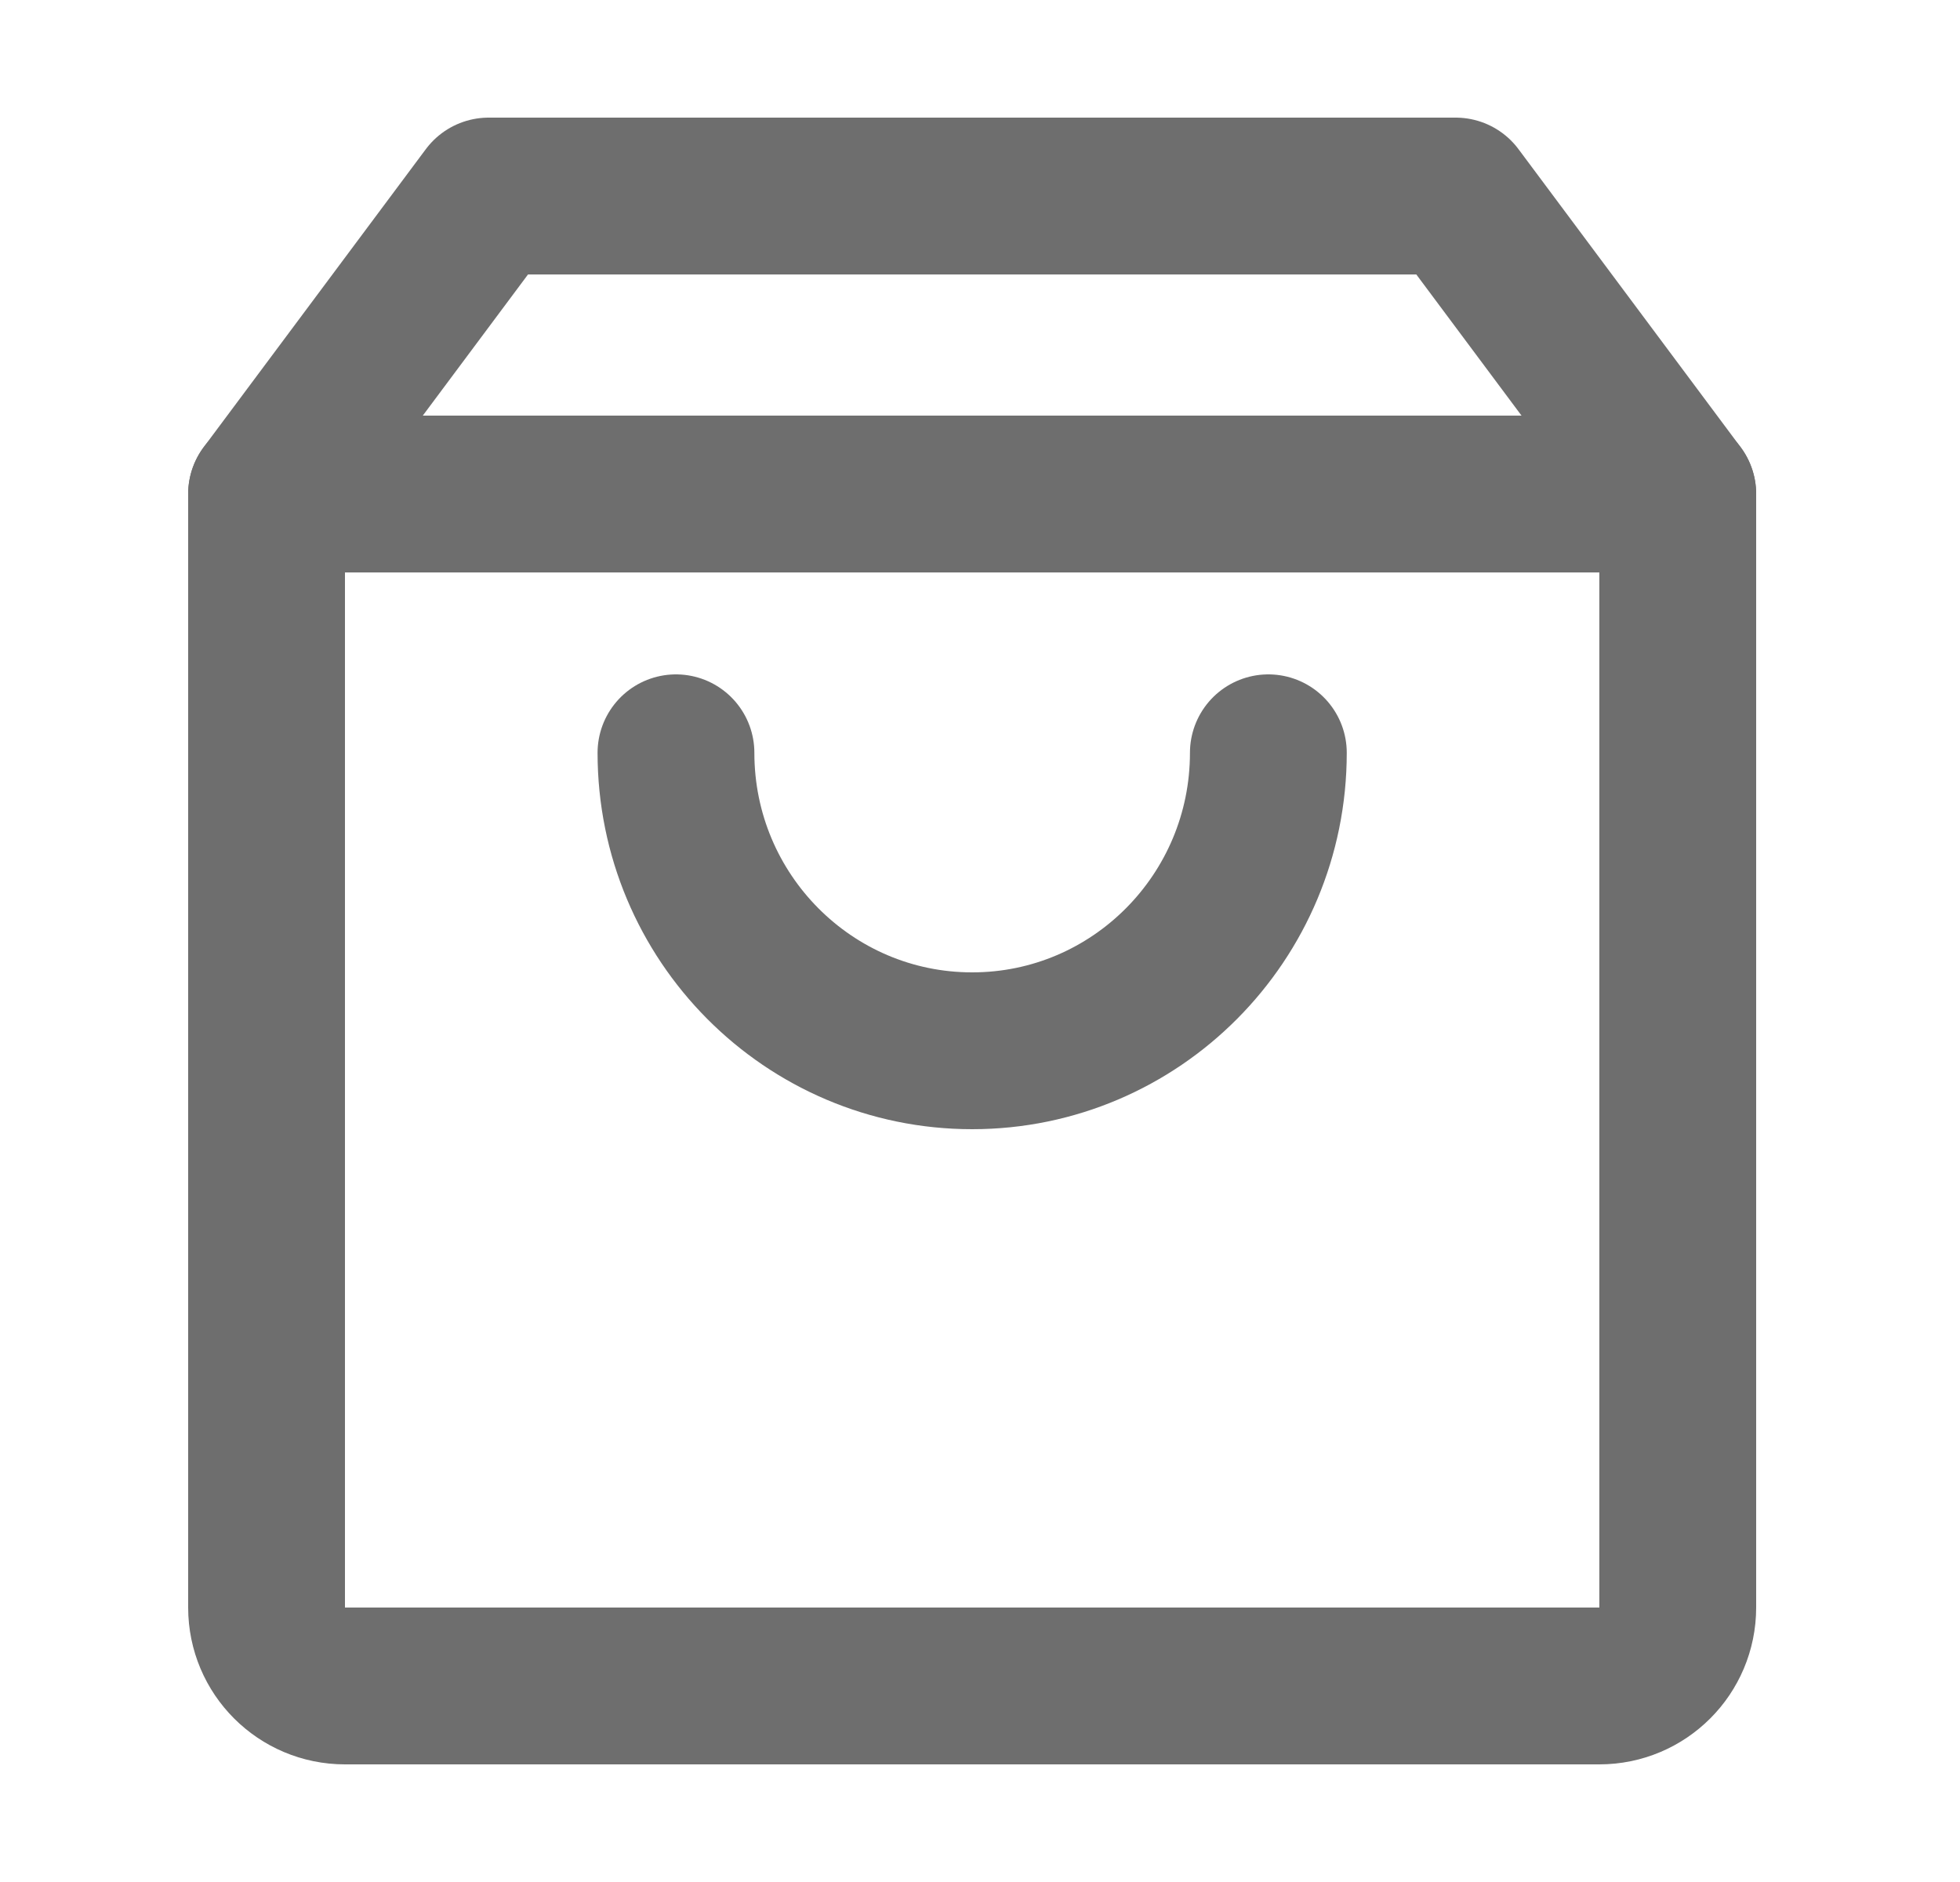 <svg width="25" height="24" viewBox="0 0 25 24" fill="none" xmlns="http://www.w3.org/2000/svg">
<path d="M3.4 6.3V20.5C3.4 21.053 3.848 21.5 4.4 21.5H20.4C20.952 21.5 21.4 21.053 21.4 20.5V6.3H3.4Z" stroke="#6E6E6E" stroke-width="2" stroke-linejoin="round"/>
<path d="M21.4 6.3L18.567 2.5H6.233L3.4 6.3" stroke="#6E6E6E" stroke-width="2" stroke-linecap="round" stroke-linejoin="round"/>
<path d="M16.178 9.6C16.178 11.699 14.486 13.4 12.4 13.4C10.314 13.4 8.622 11.699 8.622 9.6" stroke="#6E6E6E" stroke-width="2" stroke-linecap="round" stroke-linejoin="round"/>
</svg>
